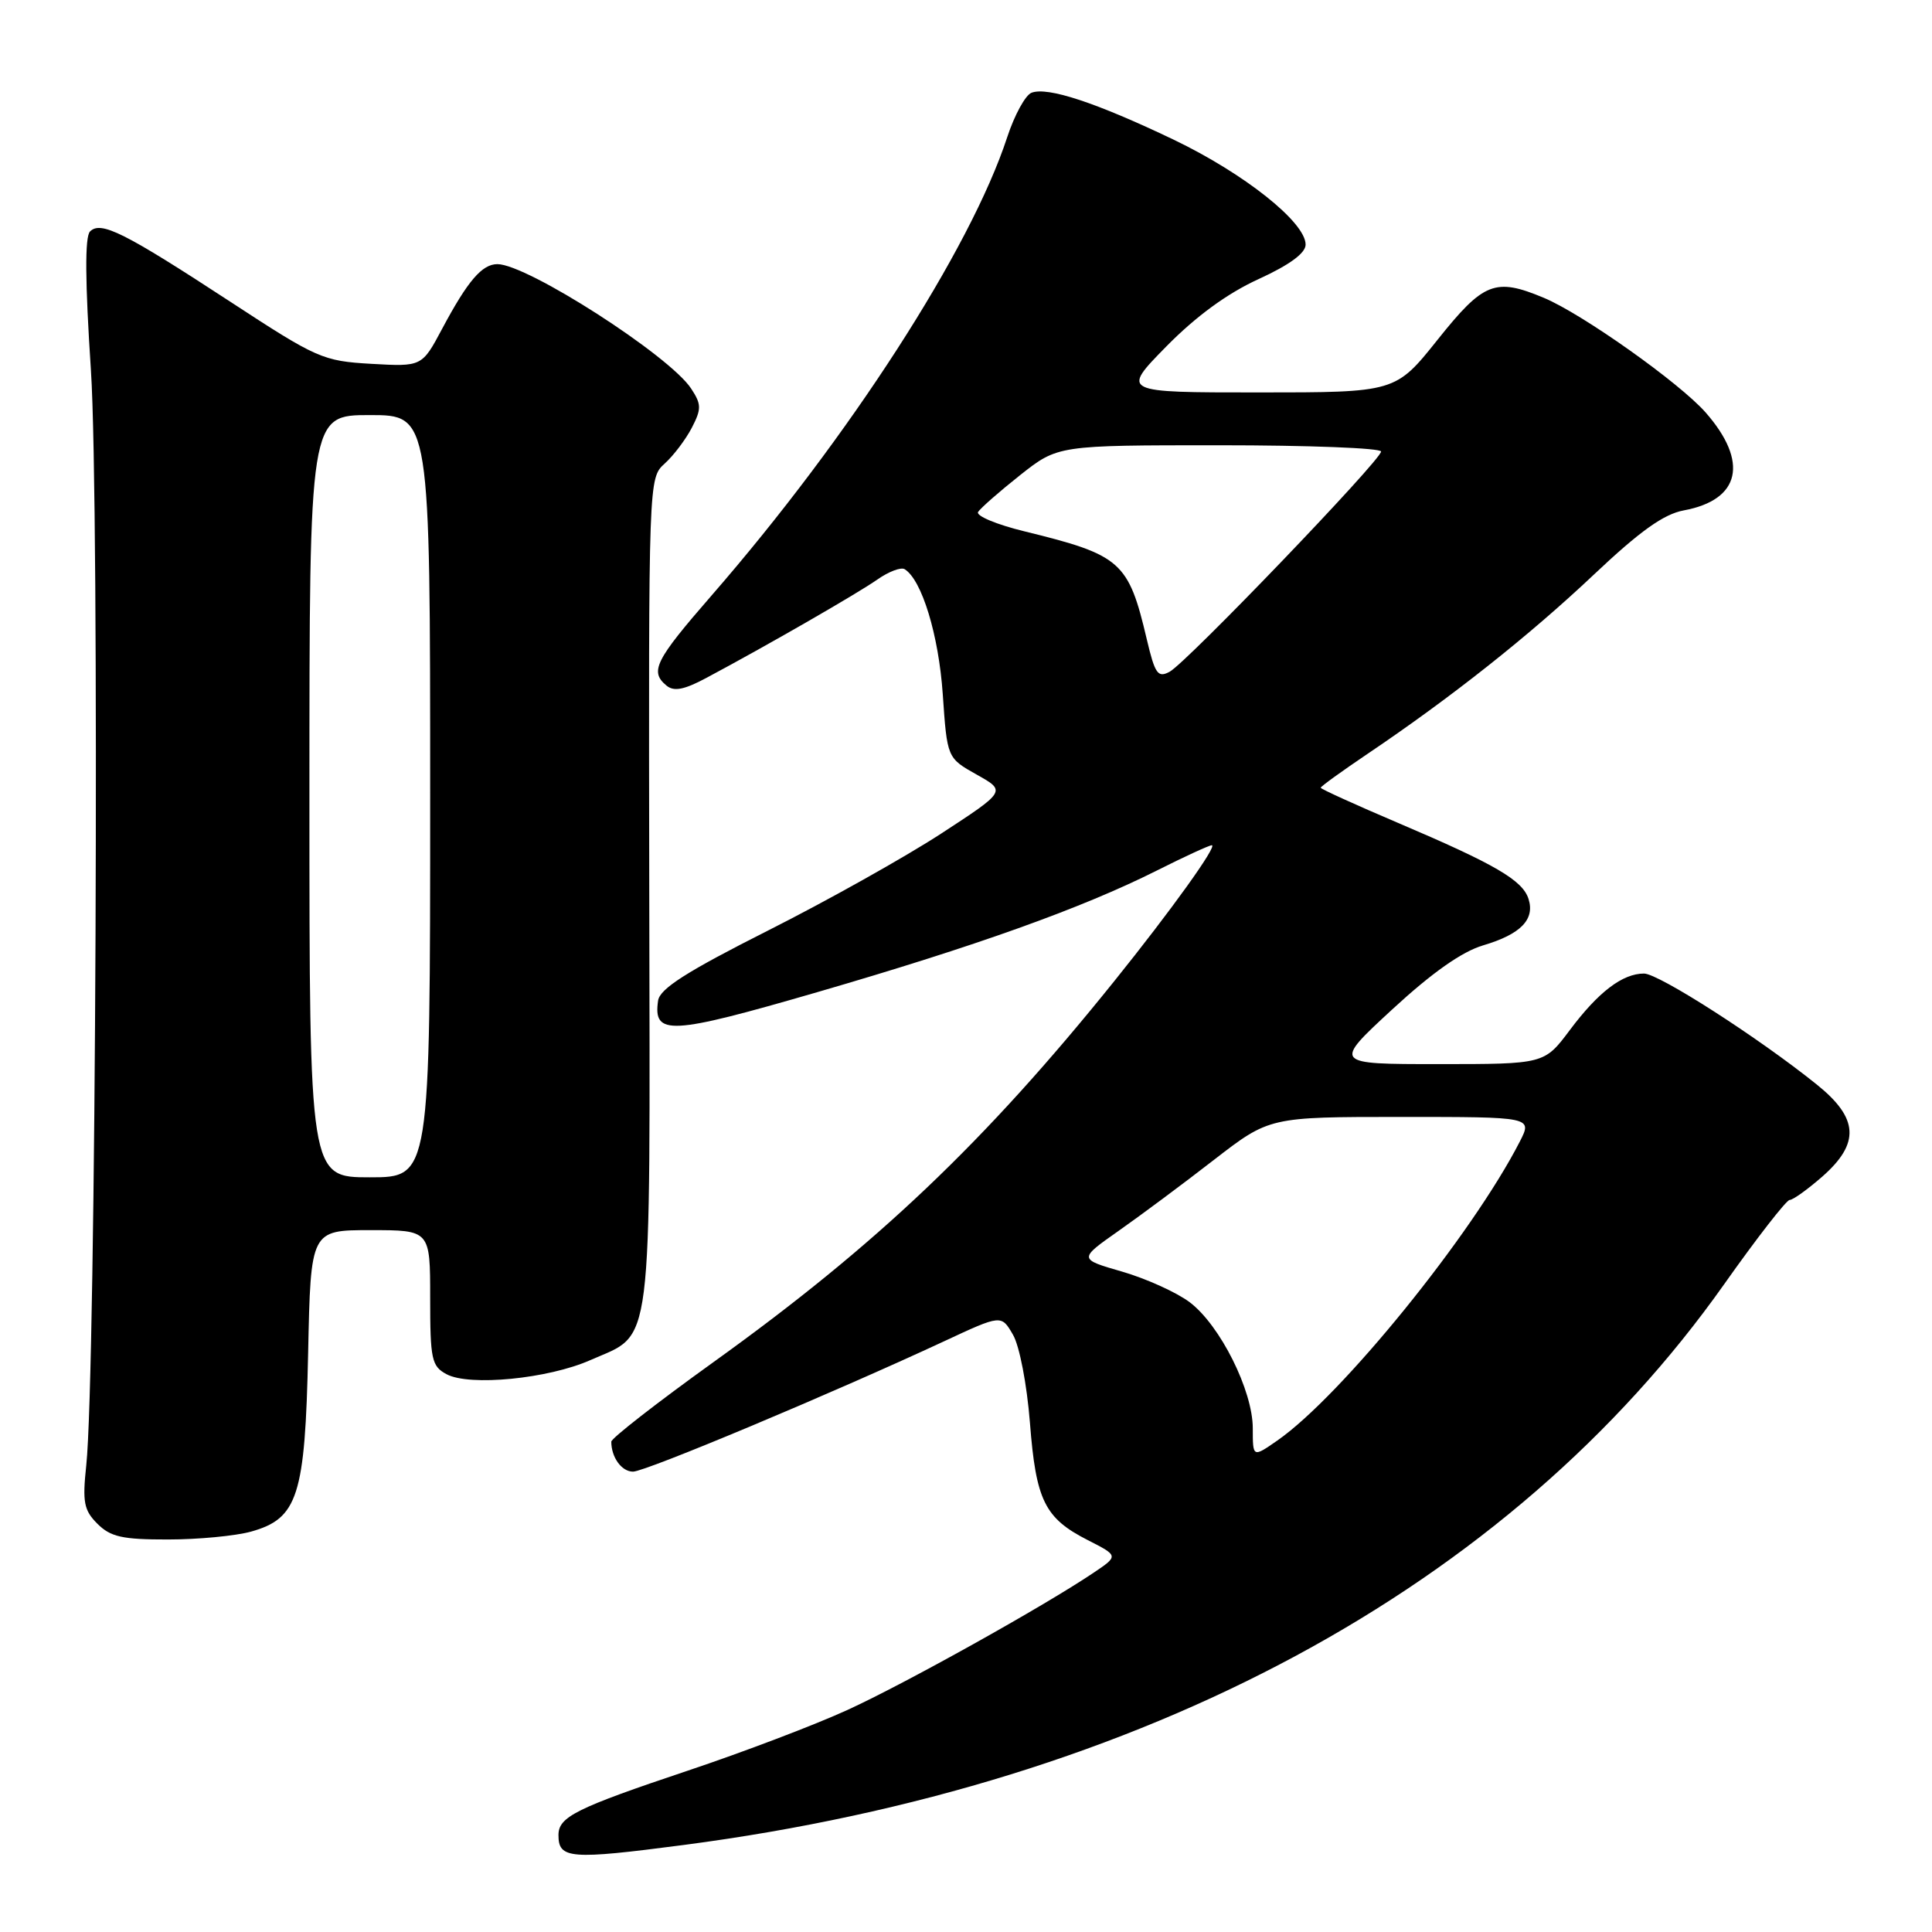 <?xml version="1.0" encoding="UTF-8" standalone="no"?>
<!DOCTYPE svg PUBLIC "-//W3C//DTD SVG 1.1//EN" "http://www.w3.org/Graphics/SVG/1.1/DTD/svg11.dtd" >
<svg xmlns="http://www.w3.org/2000/svg" xmlns:xlink="http://www.w3.org/1999/xlink" version="1.1" viewBox="0 0 256 256">
 <g >
 <path fill="currentColor"
d=" M 90.66 244.46 C 151.56 236.47 200.04 210.34 228.43 170.21 C 232.79 164.04 236.71 159.00 237.14 159.00 C 237.58 159.00 239.52 157.60 241.47 155.90 C 246.48 151.49 246.28 148.17 240.75 143.72 C 233.05 137.52 219.78 129.00 217.84 129.00 C 214.99 129.00 211.79 131.44 208.01 136.49 C 204.63 141.00 204.63 141.00 190.63 141.00 C 176.63 141.00 176.63 141.00 184.48 133.75 C 189.76 128.88 193.72 126.09 196.54 125.26 C 201.50 123.79 203.40 121.84 202.54 119.12 C 201.75 116.63 198.12 114.52 185.25 109.04 C 179.61 106.64 175.00 104.54 175.00 104.38 C 175.00 104.21 177.81 102.18 181.25 99.86 C 192.31 92.40 202.60 84.25 211.15 76.18 C 217.30 70.37 220.45 68.12 223.11 67.63 C 230.62 66.24 231.75 61.20 226.00 54.65 C 222.55 50.73 209.66 41.59 204.56 39.46 C 198.12 36.77 196.59 37.37 190.50 45.00 C 184.91 52.00 184.91 52.00 166.74 52.00 C 148.56 52.00 148.56 52.00 154.53 45.92 C 158.46 41.92 162.63 38.87 166.75 36.99 C 170.88 35.10 173.00 33.54 173.00 32.41 C 173.00 29.45 164.87 22.99 155.50 18.50 C 145.25 13.60 138.82 11.47 136.68 12.29 C 135.87 12.60 134.42 15.25 133.46 18.18 C 128.60 33.02 112.53 57.94 94.30 78.89 C 86.78 87.53 86.06 88.98 88.32 90.85 C 89.30 91.66 90.65 91.40 93.57 89.84 C 101.74 85.48 113.60 78.65 116.24 76.80 C 117.75 75.74 119.38 75.12 119.87 75.42 C 122.15 76.83 124.38 84.15 124.92 91.97 C 125.50 100.44 125.50 100.44 129.42 102.64 C 133.33 104.83 133.33 104.83 124.67 110.48 C 119.90 113.58 109.59 119.36 101.75 123.31 C 90.95 128.76 87.43 131.01 87.20 132.59 C 86.53 137.26 88.75 137.14 108.28 131.47 C 129.31 125.36 143.32 120.35 153.23 115.38 C 156.92 113.52 160.23 112.00 160.57 112.00 C 161.38 112.00 155.21 120.60 147.65 130.00 C 130.51 151.32 116.15 164.97 94.52 180.50 C 87.09 185.84 81.00 190.58 81.00 191.03 C 81.00 193.11 82.37 195.00 83.88 195.00 C 85.52 195.00 110.24 184.64 125.09 177.73 C 132.68 174.19 132.68 174.19 134.22 176.85 C 135.09 178.33 136.07 183.45 136.47 188.50 C 137.27 198.82 138.42 201.16 144.13 204.07 C 148.23 206.16 148.23 206.16 144.87 208.42 C 138.27 212.86 119.96 223.07 112.29 226.58 C 108.01 228.54 98.50 232.16 91.17 234.61 C 76.28 239.60 74.00 240.74 74.00 243.16 C 74.00 246.32 75.53 246.44 90.66 244.46 Z  M 33.25 202.95 C 39.47 201.22 40.43 198.24 40.83 179.25 C 41.17 163.00 41.17 163.00 49.09 163.00 C 57.00 163.00 57.00 163.00 57.00 171.96 C 57.00 180.13 57.19 181.03 59.17 182.09 C 62.21 183.72 72.64 182.70 78.23 180.22 C 86.61 176.52 86.14 180.23 86.03 118.26 C 85.94 63.44 85.94 63.36 88.07 61.43 C 89.25 60.37 90.86 58.23 91.67 56.68 C 92.96 54.18 92.95 53.57 91.58 51.49 C 88.72 47.12 69.85 35.00 65.91 35.00 C 63.87 35.00 61.98 37.21 58.60 43.54 C 55.91 48.59 55.91 48.59 49.20 48.21 C 42.77 47.84 42.01 47.50 30.50 39.97 C 16.44 30.78 13.36 29.24 11.93 30.67 C 11.23 31.37 11.27 37.27 12.05 49.10 C 13.21 66.70 12.72 182.19 11.43 194.16 C 10.91 199.05 11.11 200.11 12.91 201.91 C 14.65 203.65 16.23 204.00 22.25 203.99 C 26.24 203.99 31.19 203.52 33.25 202.95 Z  M 166.00 189.26 C 166.00 184.26 161.68 175.61 157.65 172.56 C 155.92 171.25 151.89 169.43 148.70 168.50 C 142.91 166.83 142.91 166.83 148.20 163.11 C 151.12 161.06 156.81 156.83 160.85 153.69 C 168.21 148.00 168.21 148.00 185.63 148.00 C 203.05 148.00 203.05 148.00 201.39 151.25 C 195.06 163.61 177.71 185.00 169.25 190.88 C 166.00 193.14 166.00 193.14 166.00 189.26 Z  M 151.96 84.73 C 149.53 74.40 148.56 73.54 135.76 70.41 C 132.06 69.51 129.29 68.35 129.60 67.84 C 129.92 67.33 132.43 65.13 135.18 62.95 C 140.18 59.00 140.18 59.00 161.59 59.00 C 173.37 59.00 183.00 59.37 183.00 59.83 C 183.00 60.96 157.22 87.81 154.98 89.01 C 153.42 89.85 153.04 89.30 151.96 84.73 Z  M 41.00 105.50 C 41.00 55.00 41.00 55.00 49.00 55.00 C 57.00 55.00 57.00 55.00 57.00 105.50 C 57.00 156.00 57.00 156.00 49.00 156.00 C 41.00 156.00 41.00 156.00 41.00 105.50 Z "/>
</g>
</svg>